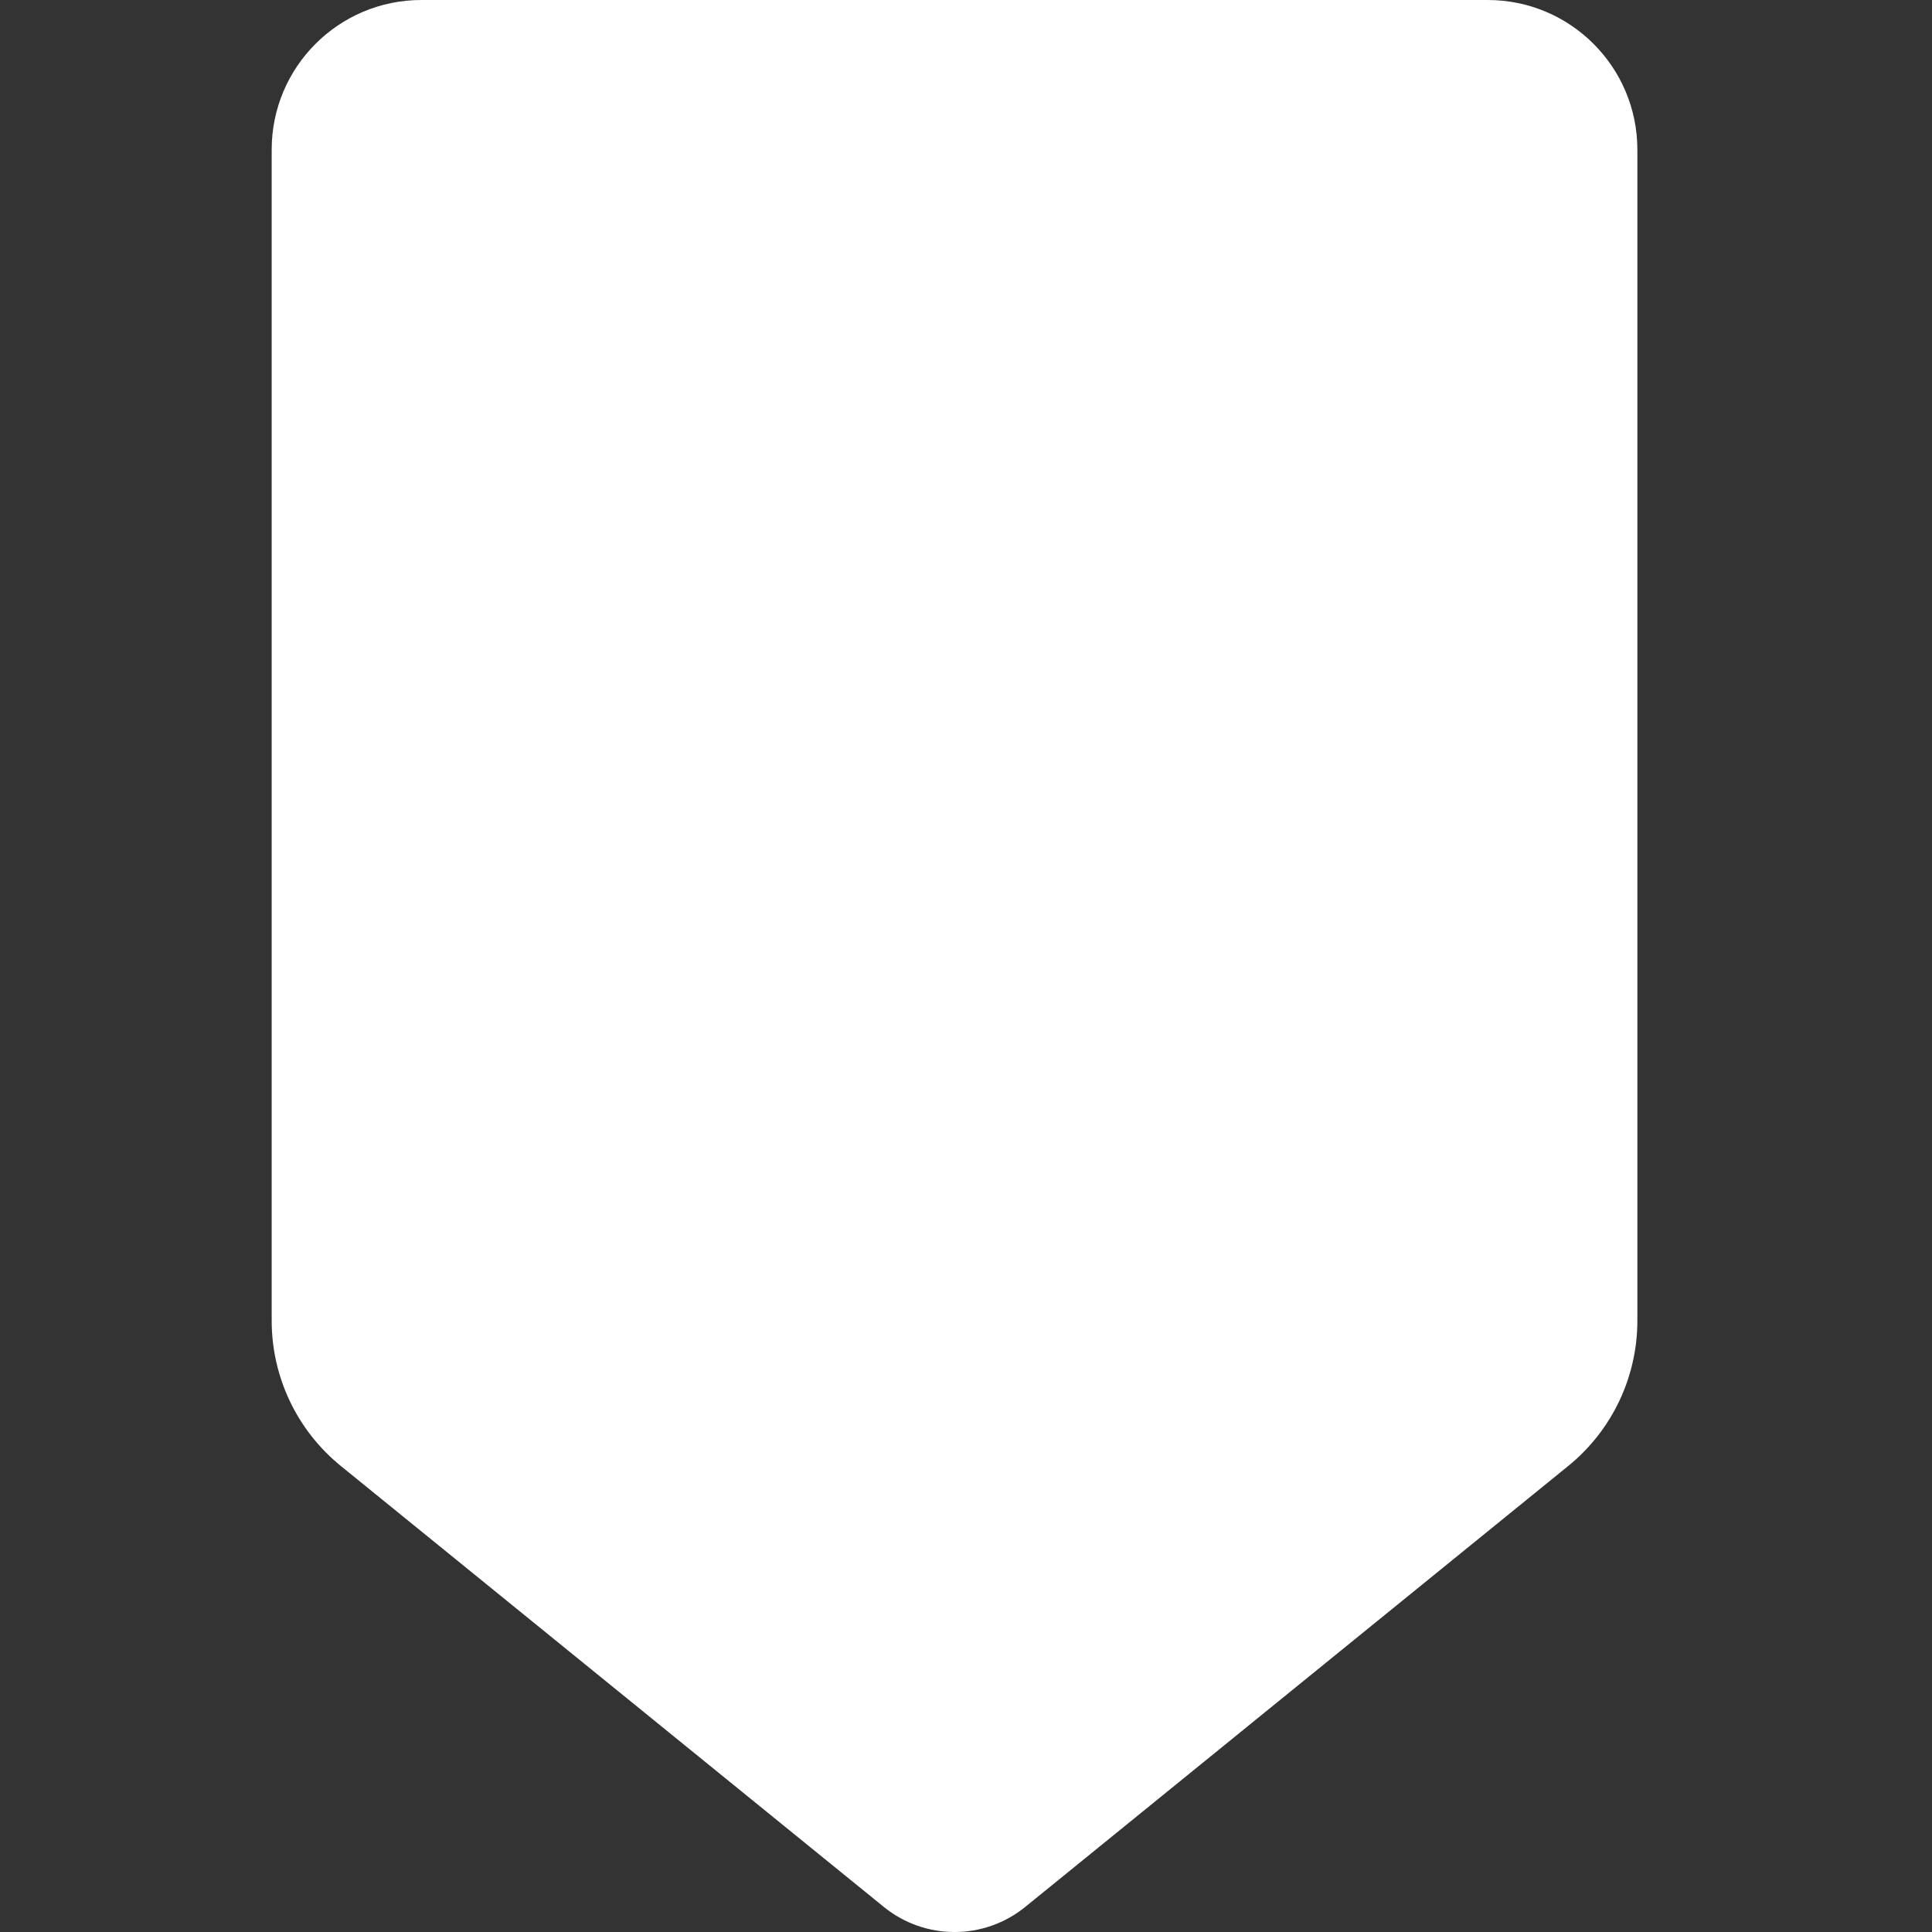 <svg width="32" height="32" viewBox="-4.5 0 32 32" fill="none" class="lg:hidden" xmlns="http://www.w3.org/2000/svg"><rect x="-4.5" y="0" width="32" height="32" fill="#333333" stroke="none"/><path
    fill-rule="evenodd"
    clip-rule="evenodd"
    d="M2.479 0H20.141C21.51 0 22.62 1.11 22.62 2.479V21.876C22.62 22.809 22.199 23.693 21.475 24.281L12.482 31.584C11.799 32.139 10.821 32.139 10.138 31.584L1.145 24.281C0.421 23.693 0 22.809 0 21.876V2.479C0 1.11 1.11 0 2.479 0Z"
    fill="#ffffff20"
  /><path
    fill-rule="evenodd"
    clip-rule="evenodd"
    d="M17.042 3.718C18.069 3.718 18.901 4.551 18.901 5.577V11.574L18.901 11.623C18.875 12.846 17.888 13.833 16.666 13.859L16.616 13.86L16.665 13.86C17.888 13.886 18.875 14.873 18.901 16.096L18.901 16.145V19.896C18.901 20.43 18.672 20.938 18.271 21.291L13.601 25.409L13.601 17.005C13.601 15.978 12.769 15.145 11.742 15.145H9.018L9.018 25.409L4.347 21.291C3.947 20.938 3.718 20.43 3.718 19.896V5.577C3.718 4.551 4.55 3.718 5.577 3.718H17.042ZM13.601 6.289H9.018V12.003H11.742C12.769 12.003 13.601 11.171 13.601 10.144V6.289Z"
    fill="#ffffff50"
  />
</svg>
